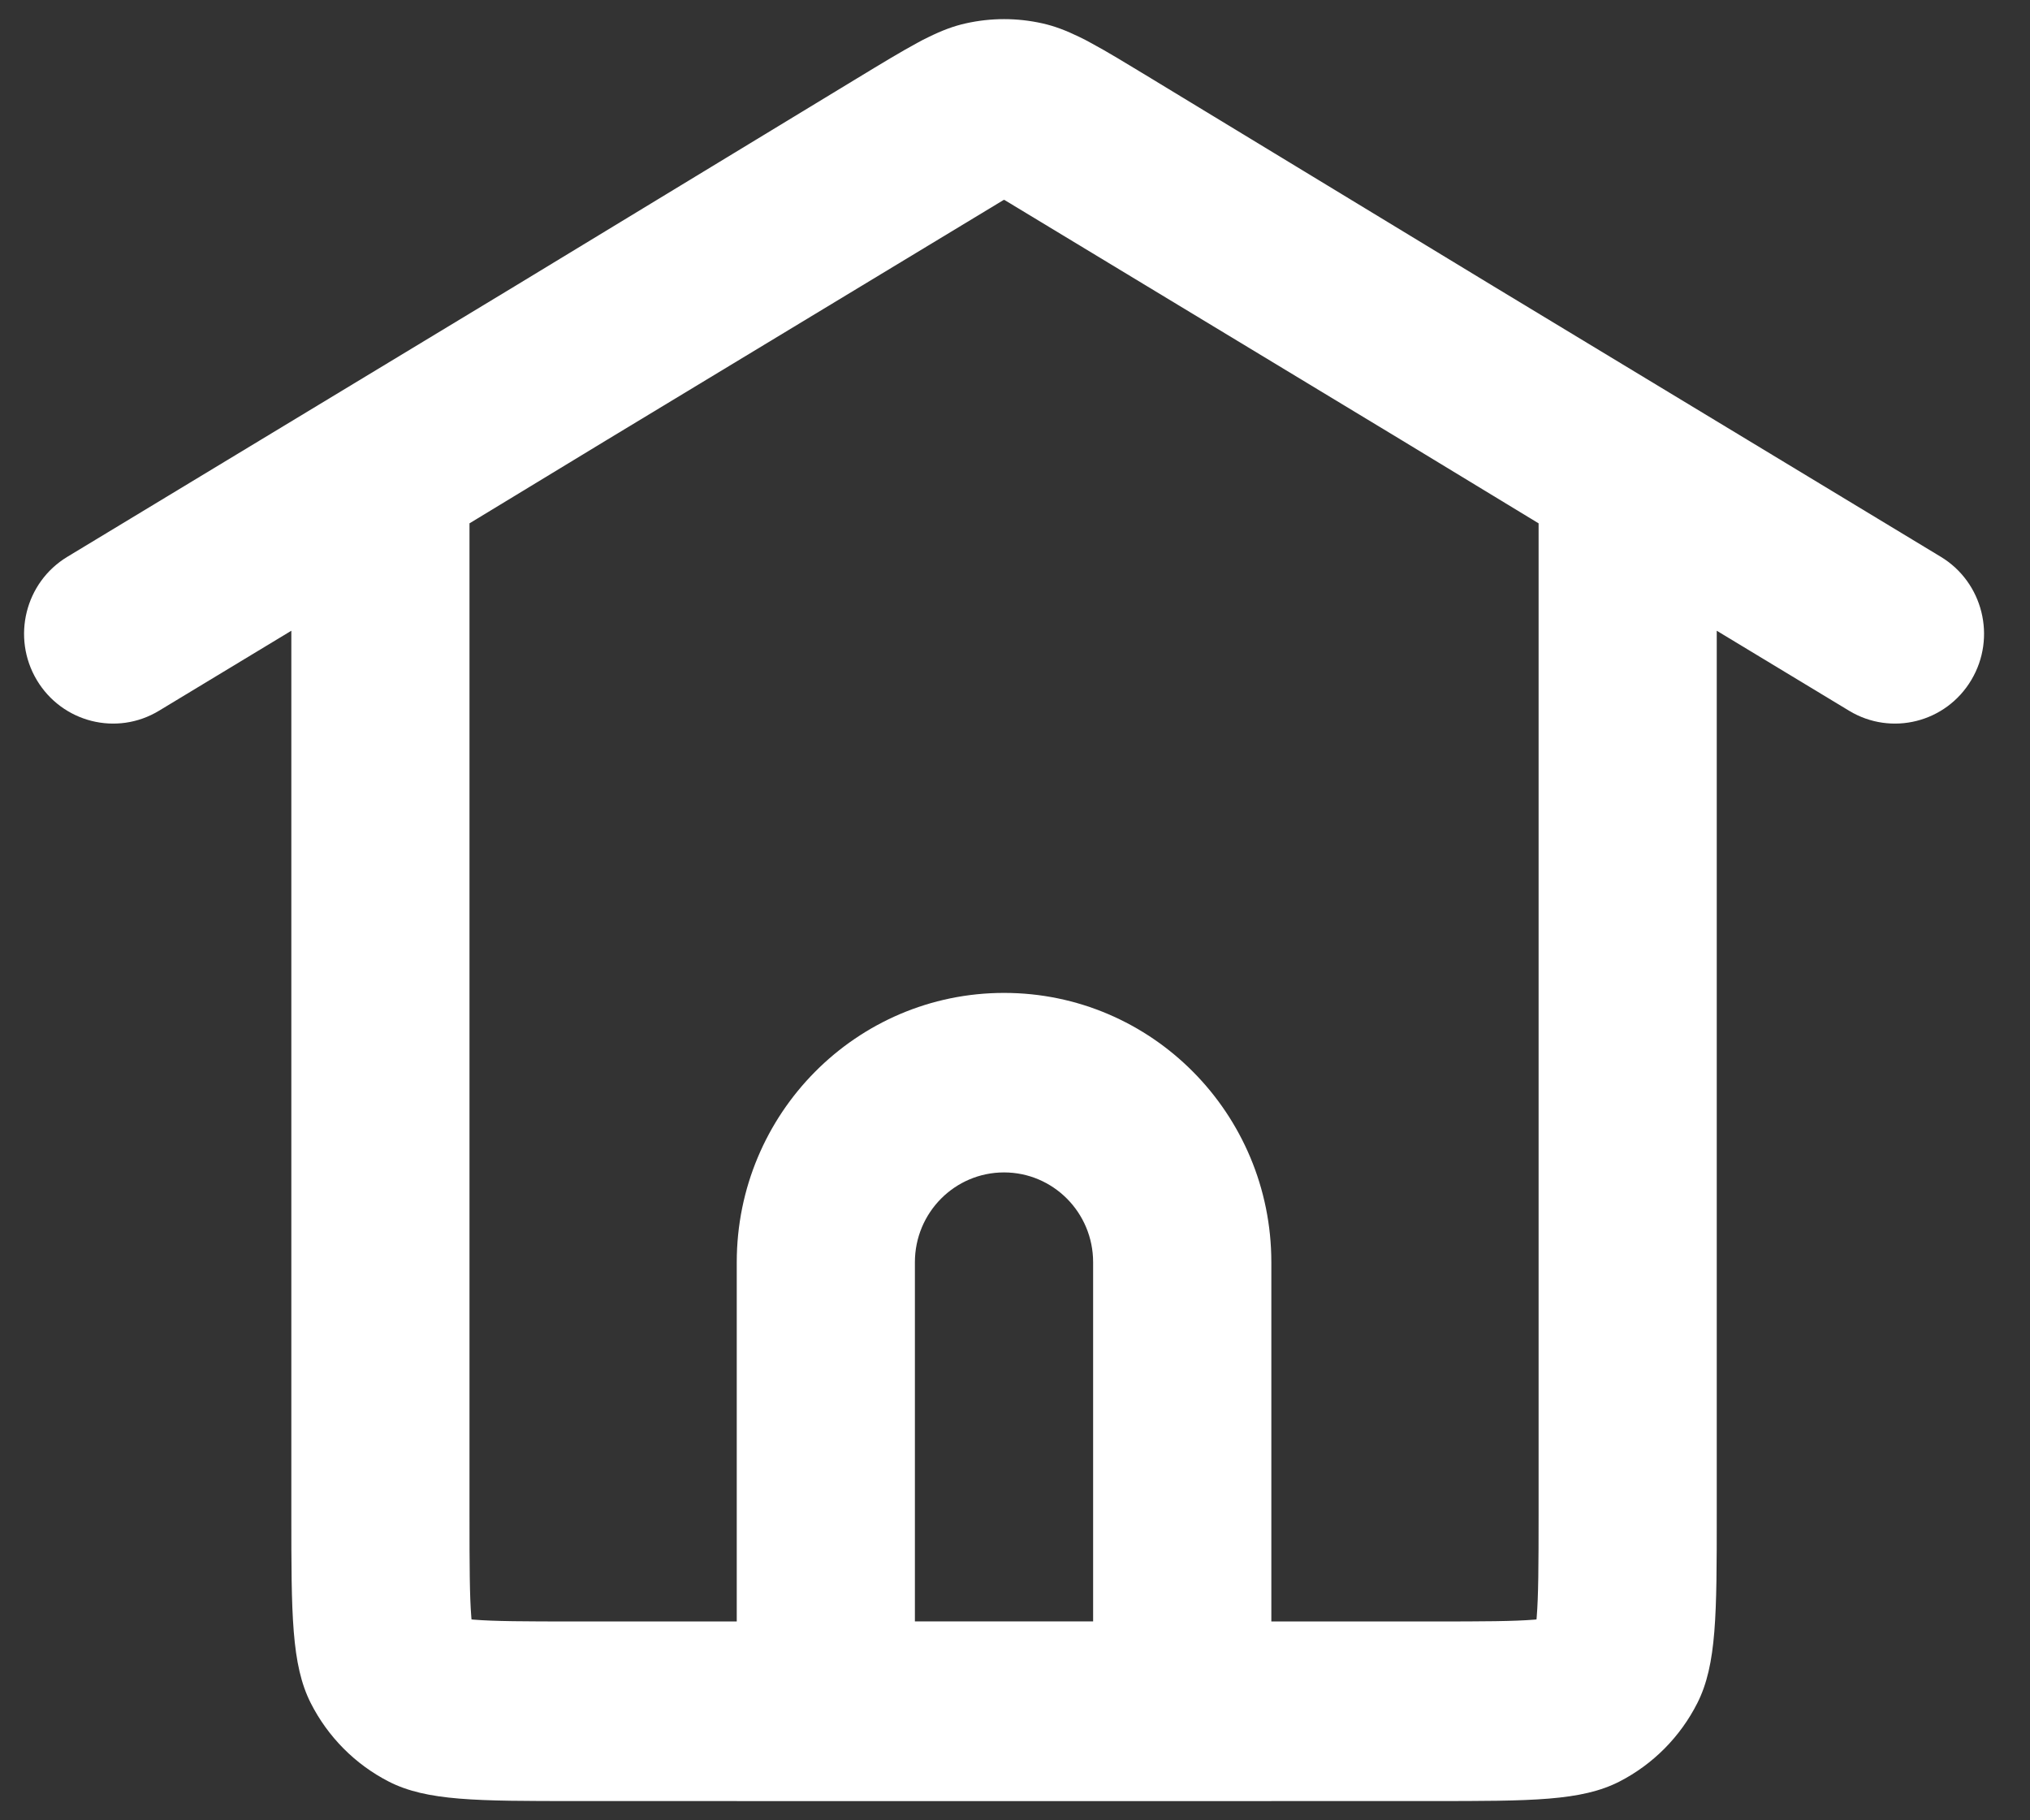 <svg width="29" height="26" viewBox="0 0 29 26" fill="none" xmlns="http://www.w3.org/2000/svg">
<rect x="0" y="0" width="29" height="26" fill="#333333" stroke="none"/>
<path fill-rule="evenodd" clip-rule="evenodd" d="M14.343 2.854L14.333 2.859L8.657 6.291L6.707 7.475V21.621C6.707 22.382 6.709 22.798 6.733 23.097L6.736 23.131L6.77 23.134C7.066 23.158 7.479 23.16 8.234 23.16H10.525V18.03C10.525 15.904 12.235 14.182 14.344 14.182C16.452 14.182 18.162 15.904 18.162 18.03V23.16H20.452C21.207 23.16 21.62 23.158 21.917 23.134L21.95 23.131L21.953 23.097C21.977 22.798 21.98 22.382 21.98 21.621V7.475L20.022 6.286L14.354 2.859L14.343 2.854ZM18.162 25.725H20.453H20.453C21.878 25.725 22.591 25.725 23.136 25.446C23.614 25.2 24.004 24.808 24.248 24.325C24.525 23.776 24.525 23.058 24.525 21.621V9.009L26.416 10.152C27.019 10.517 27.801 10.32 28.162 9.712C28.524 9.105 28.328 8.317 27.726 7.953L21.334 4.088L16.445 1.12L16.444 1.119C16.089 0.904 15.817 0.738 15.586 0.614C15.532 0.584 15.477 0.555 15.422 0.529C15.229 0.435 15.063 0.372 14.892 0.334C14.531 0.253 14.157 0.253 13.796 0.334C13.624 0.372 13.457 0.435 13.264 0.53C13.21 0.556 13.156 0.583 13.103 0.613C12.872 0.738 12.599 0.903 12.244 1.119L12.242 1.12L7.346 4.093L0.962 7.953C0.359 8.317 0.164 9.105 0.525 9.712C0.887 10.32 1.669 10.517 2.271 10.152L4.162 9.009V21.621C4.162 23.058 4.162 23.776 4.439 24.325C4.684 24.808 5.073 25.2 5.552 25.446C6.096 25.725 6.809 25.725 8.235 25.725H8.235H10.525V25.726H18.162V25.725ZM15.616 18.029V23.159H13.07V18.029C13.07 17.32 13.64 16.746 14.343 16.746C15.046 16.746 15.616 17.32 15.616 18.029Z" fill="white"/>
</svg>
